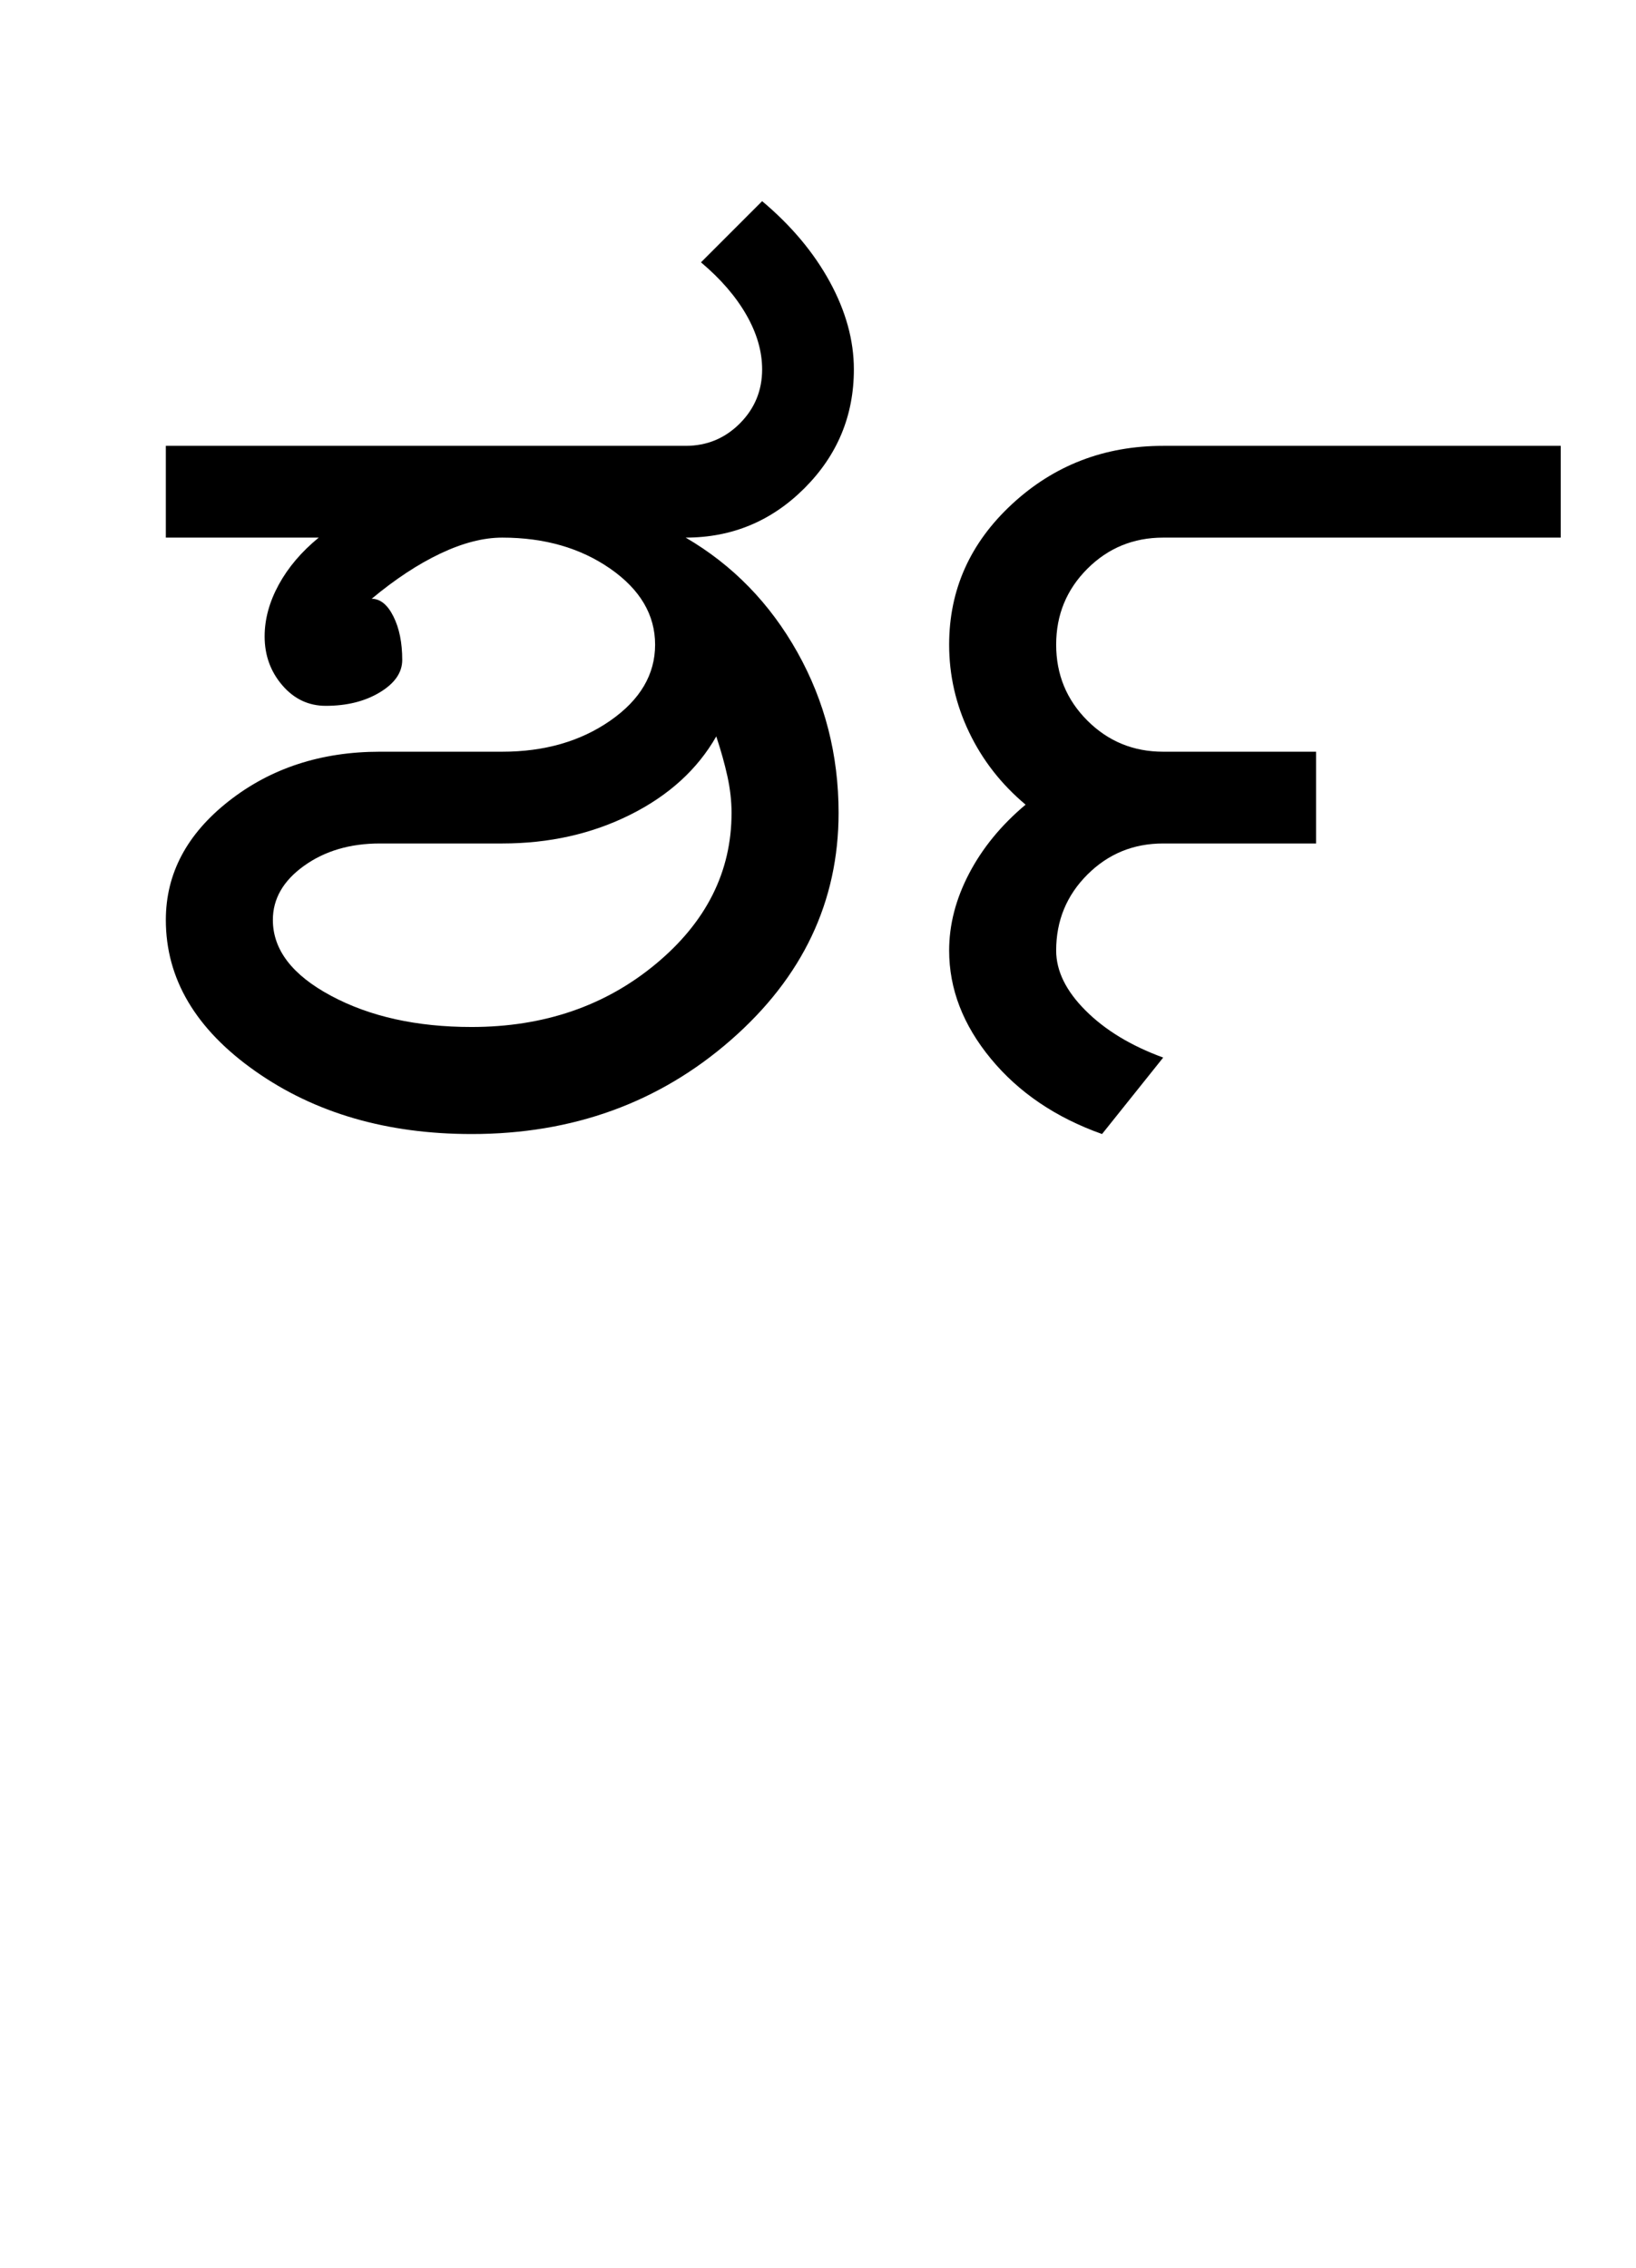 <?xml version="1.0" encoding="UTF-8"?>
<svg xmlns="http://www.w3.org/2000/svg" xmlns:xlink="http://www.w3.org/1999/xlink" width="347.75pt" height="482pt" viewBox="0 0 347.75 482" version="1.1">
<defs>
<g>
<symbol overflow="visible" id="glyph0-0">
<path style="stroke:none;" d="M 25 0 L 25 -175 L 175 -175 L 175 0 Z M 37.5 -12.5 L 162.5 -12.5 L 162.5 -162.5 L 37.5 -162.5 Z M 37.5 -12.5 "/>
</symbol>
<symbol overflow="visible" id="glyph0-1">
<path style="stroke:none;" d="M 42 -45.5 C 42 -39.164 46.125 -33.789 54.375 -29.375 C 62.625 -24.957 72.582 -22.75 84.25 -22.75 C 99.582 -22.75 112.625 -27.207 123.375 -36.125 C 134.125 -45.039 139.5 -55.75 139.5 -68.25 C 139.5 -70.75 139.207 -73.332 138.625 -76 C 138.039 -78.664 137.25 -81.5 136.25 -84.5 C 132.25 -77.5 126.164 -71.957 118 -67.875 C 109.832 -63.789 100.75 -61.75 90.75 -61.75 L 64.75 -61.75 C 58.414 -61.75 53.039 -60.164 48.625 -57 C 44.207 -53.832 42 -50 42 -45.5 Z M 51.75 -126.75 L 19.25 -126.75 L 19.25 -146.25 L 129.75 -146.25 C 134.25 -146.25 138.082 -147.832 141.25 -151 C 144.414 -154.164 146 -158 146 -162.5 C 146 -166.332 144.875 -170.207 142.625 -174.125 C 140.375 -178.039 137.164 -181.75 133 -185.25 L 146 -198.25 C 152.164 -193.082 156.957 -187.375 160.375 -181.125 C 163.789 -174.875 165.5 -168.664 165.5 -162.5 C 165.5 -152.664 162 -144.25 155 -137.25 C 148 -130.25 139.582 -126.75 129.75 -126.75 C 139.75 -120.914 147.664 -112.789 153.5 -102.375 C 159.332 -91.957 162.25 -80.582 162.25 -68.25 C 162.25 -49.414 154.625 -33.332 139.375 -20 C 124.125 -6.664 105.75 0 84.25 0 C 66.25 0 50.914 -4.457 38.25 -13.375 C 25.582 -22.289 19.25 -33 19.25 -45.5 C 19.25 -55.332 23.707 -63.75 32.625 -70.75 C 41.539 -77.75 52.25 -81.25 64.75 -81.25 L 90.75 -81.25 C 99.75 -81.25 107.414 -83.457 113.75 -87.875 C 120.082 -92.289 123.25 -97.664 123.25 -104 C 123.25 -110.332 120.082 -115.707 113.75 -120.125 C 107.414 -124.539 99.75 -126.75 90.75 -126.75 C 86.75 -126.75 82.375 -125.625 77.625 -123.375 C 72.875 -121.125 68 -117.914 63 -113.75 C 64.832 -113.75 66.375 -112.5 67.625 -110 C 68.875 -107.5 69.5 -104.414 69.5 -100.75 C 69.5 -98.082 67.914 -95.789 64.75 -93.875 C 61.582 -91.957 57.75 -91 53.25 -91 C 49.582 -91 46.5 -92.457 44 -95.375 C 41.5 -98.289 40.25 -101.75 40.25 -105.75 C 40.25 -109.414 41.25 -113.082 43.25 -116.75 C 45.25 -120.414 48.082 -123.75 51.75 -126.75 Z M 51.75 -126.75 "/>
</symbol>
<symbol overflow="visible" id="glyph0-2">
<path style="stroke:none;" d="M 30 -39 C 30 -44.5 31.414 -49.957 34.25 -55.375 C 37.082 -60.789 41.082 -65.664 46.25 -70 C 41.082 -74.332 37.082 -79.457 34.25 -85.375 C 31.414 -91.289 30 -97.5 30 -104 C 30 -115.664 34.457 -125.625 43.375 -133.875 C 52.289 -142.125 63 -146.25 75.5 -146.25 L 160 -146.25 L 160 -126.75 L 75.5 -126.75 C 69.164 -126.75 63.789 -124.539 59.375 -120.125 C 54.957 -115.707 52.75 -110.332 52.75 -104 C 52.75 -97.664 54.957 -92.289 59.375 -87.875 C 63.789 -83.457 69.164 -81.25 75.5 -81.25 L 108 -81.25 L 108 -61.75 L 75.5 -61.75 C 69.164 -61.75 63.789 -59.539 59.375 -55.125 C 54.957 -50.707 52.75 -45.332 52.75 -39 C 52.75 -34.664 54.832 -30.414 59 -26.25 C 63.164 -22.082 68.664 -18.75 75.5 -16.25 L 62.5 0 C 52.664 -3.5 44.789 -8.832 38.875 -16 C 32.957 -23.164 30 -30.832 30 -39 Z M 30 -39 "/>
</symbol>
</g>
</defs>
<g id="surface1">
<rect x="0" y="0" width="347.75" height="482" style="fill:rgb(100%,100%,100%);fill-opacity:1;stroke:none;"/>
<g style="fill:rgb(0%,0%,0%);fill-opacity:1;">
  <use xlink:href="#glyph0-1" x="16" y="241"/>
  <use xlink:href="#glyph0-2" x="171.75" y="241"/>
</g>
</g>
</svg>
